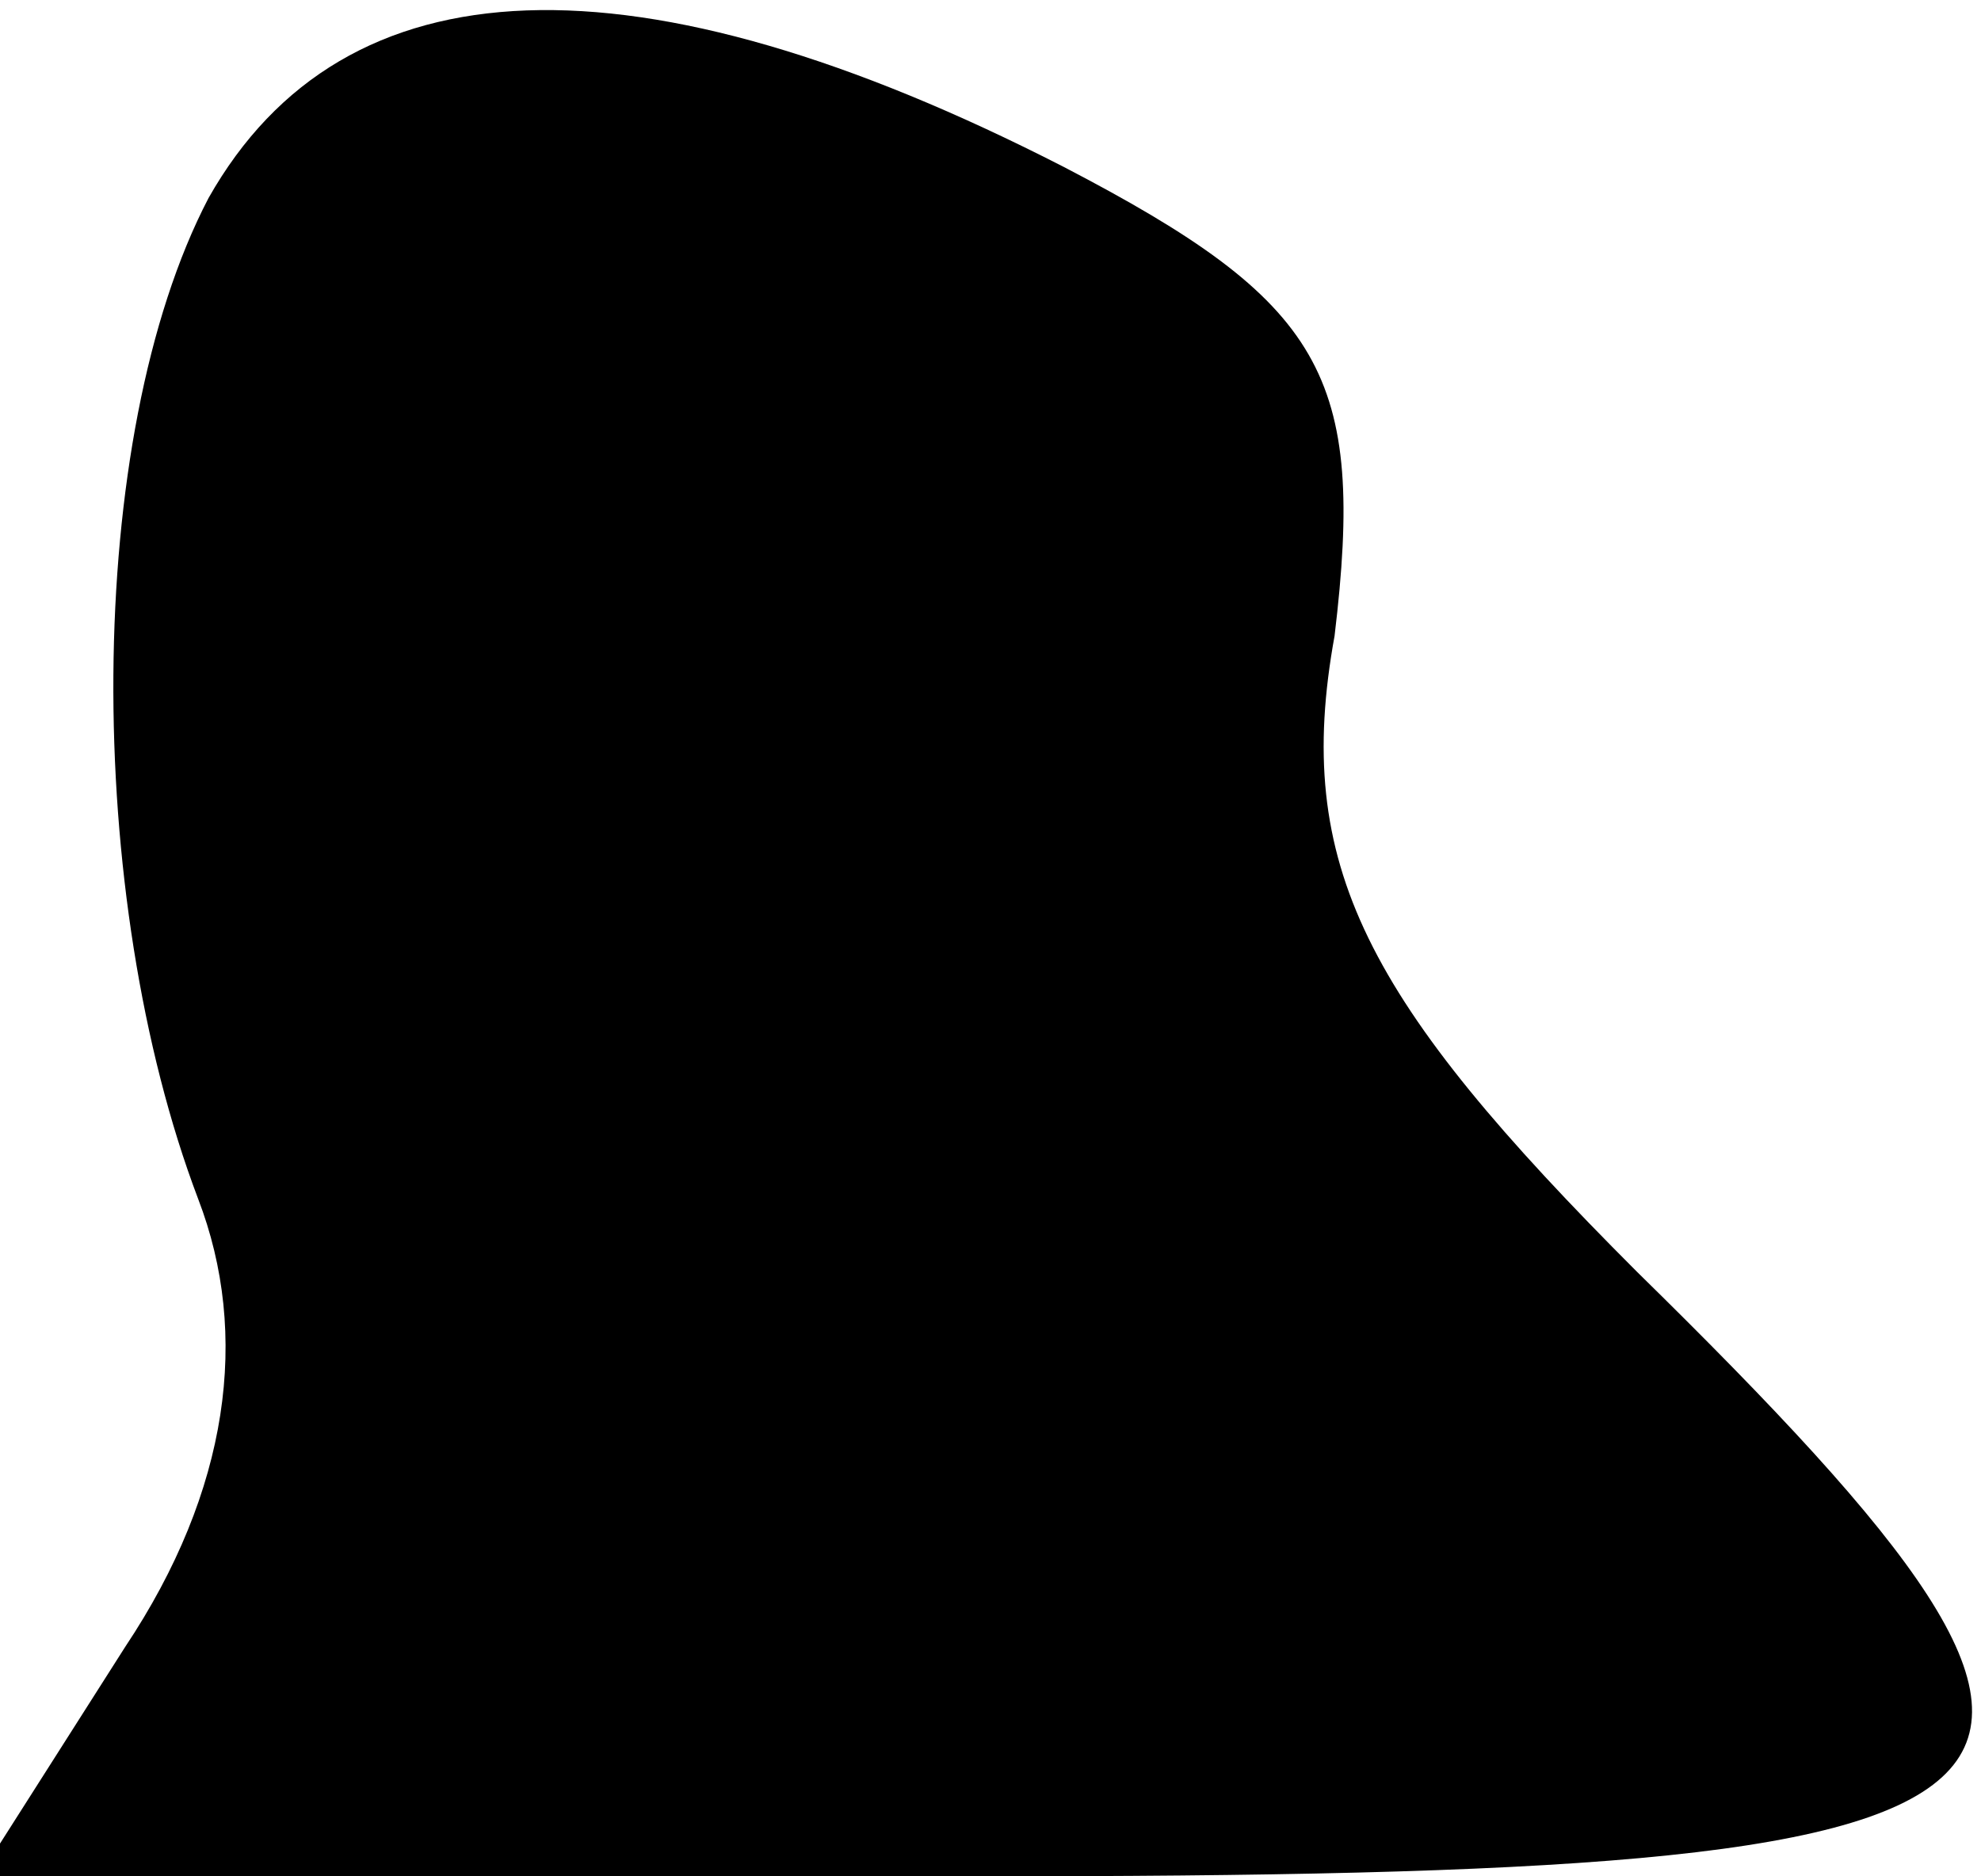 <?xml version="1.0" standalone="no"?>
<!DOCTYPE svg PUBLIC "-//W3C//DTD SVG 20010904//EN"
 "http://www.w3.org/TR/2001/REC-SVG-20010904/DTD/svg10.dtd">
<svg version="1.0" xmlns="http://www.w3.org/2000/svg"
 width="19pt" height="18pt" viewBox="0 0 19 18"
 preserveAspectRatio="xMidYMid meet">
<g transform="translate(0,18) scale(0.1,-0.1)"
fill="#000000" stroke="none">
<path fill="#000000" stroke="none" d="M20 161 c-12 -23 -12 -67 -1 -96 5 -13
3 -28 -7 -43 l-14 -22 96 0 c109 0 116 6 63 58 -26 26 -33 39 -29 61 3 25 -1
32 -26 45 -41 21 -69 20 -82 -3z"/>
</g>
</svg>

